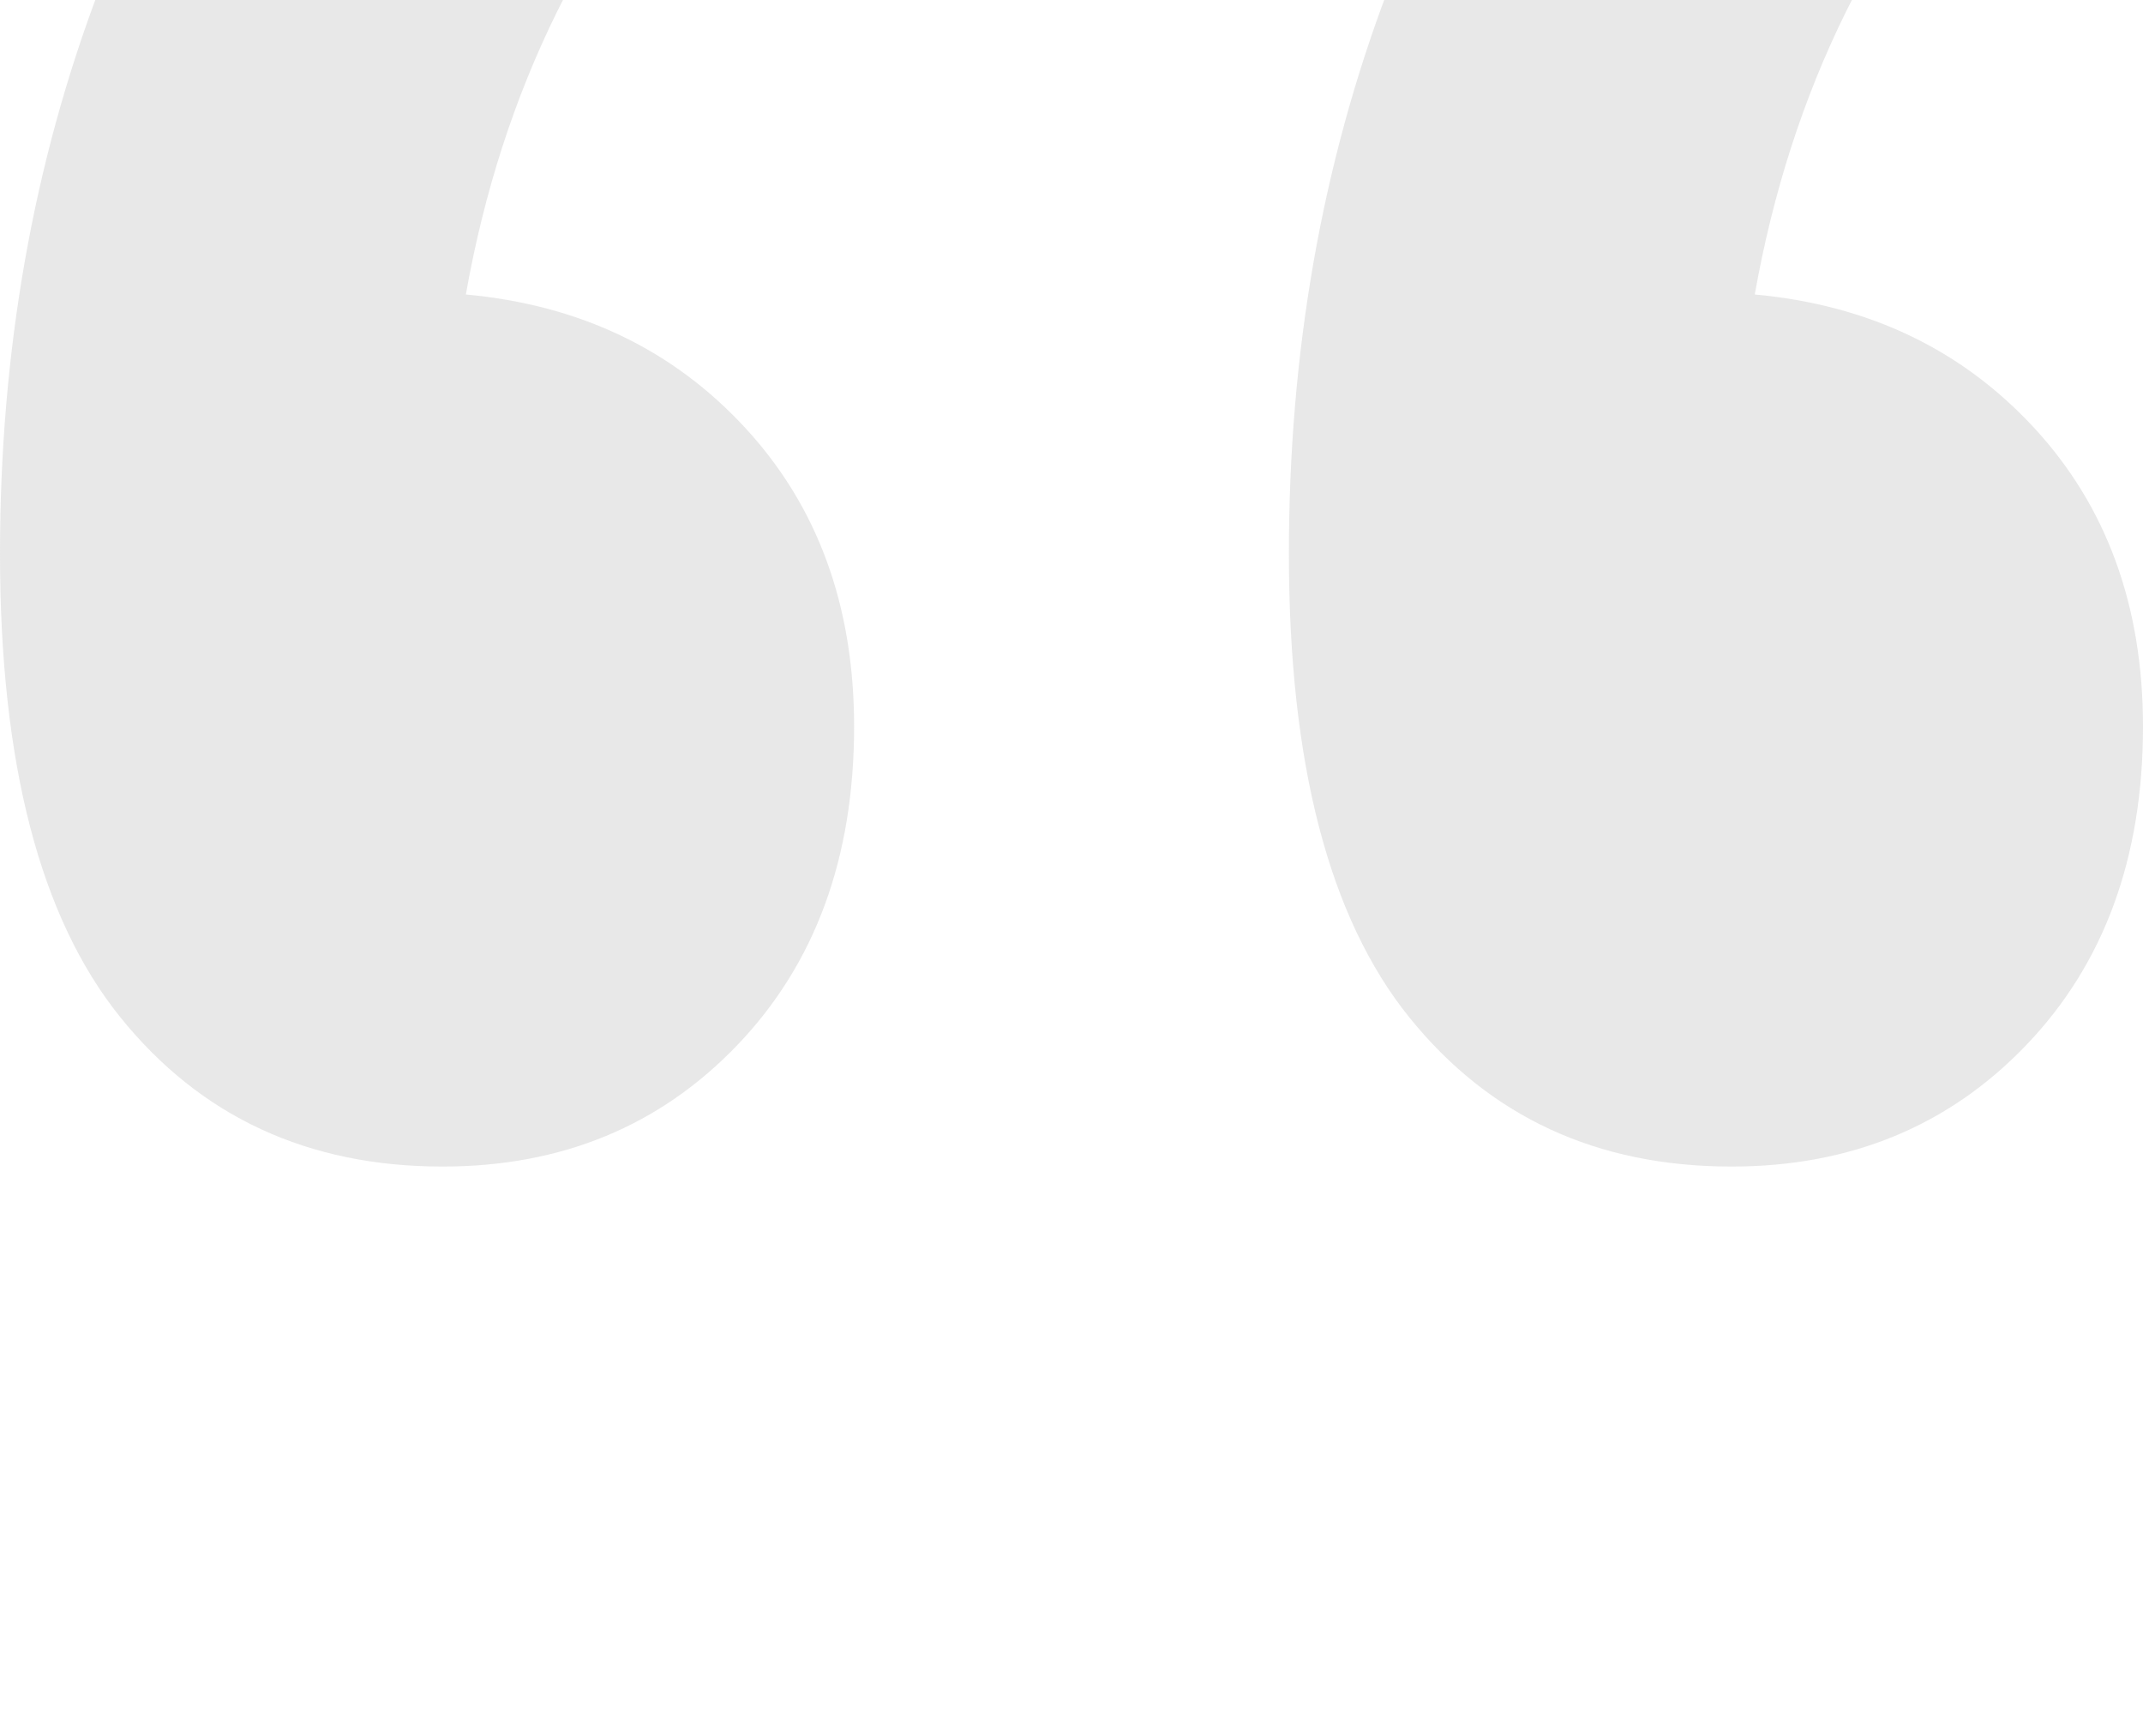 <svg xmlns="http://www.w3.org/2000/svg" width="79" height="64" viewBox="0 0 79 64">
    <g fill="none" fill-rule="evenodd">
        <path fill="#FFF" d="M-120-1988h1440v3785H-120z"/>
        <path fill="#AAA" d="M17.174 10.855c4.198.386 7.633 2.027 10.304 4.923 2.672 2.896 4.008 6.564 4.008 11.005 0 4.826-1.432 8.736-4.294 11.728C24.33 41.504 20.704 43 16.315 43c-4.961 0-8.92-1.834-11.878-5.502C1.479 33.83 0 28.134 0 20.412 0 5.546 4.866-7.293 14.598-18.104 16.506-20.034 18.7-21 21.18-21c2.1 0 3.912.724 5.439 2.172 1.526 1.448 2.29 3.137 2.29 5.068 0 2.124-.764 3.958-2.29 5.502-4.962 5.213-8.11 11.584-9.446 19.113zm47.514 0c4.198.386 7.633 2.027 10.305 4.923C77.664 18.674 79 22.342 79 26.783c0 4.826-1.431 8.736-4.293 11.728C71.844 41.504 68.219 43 63.83 43c-4.962 0-8.921-1.834-11.879-5.502-2.958-3.668-4.437-9.364-4.437-17.086 0-14.866 4.866-27.705 14.598-38.516C64.021-20.034 66.215-21 68.696-21c2.099 0 3.911.724 5.438 2.172 1.527 1.448 2.29 3.137 2.29 5.068 0 2.124-.763 3.958-2.29 5.502-4.961 5.213-8.11 11.584-9.446 19.113z" opacity=".266"/>
    </g>
</svg>

